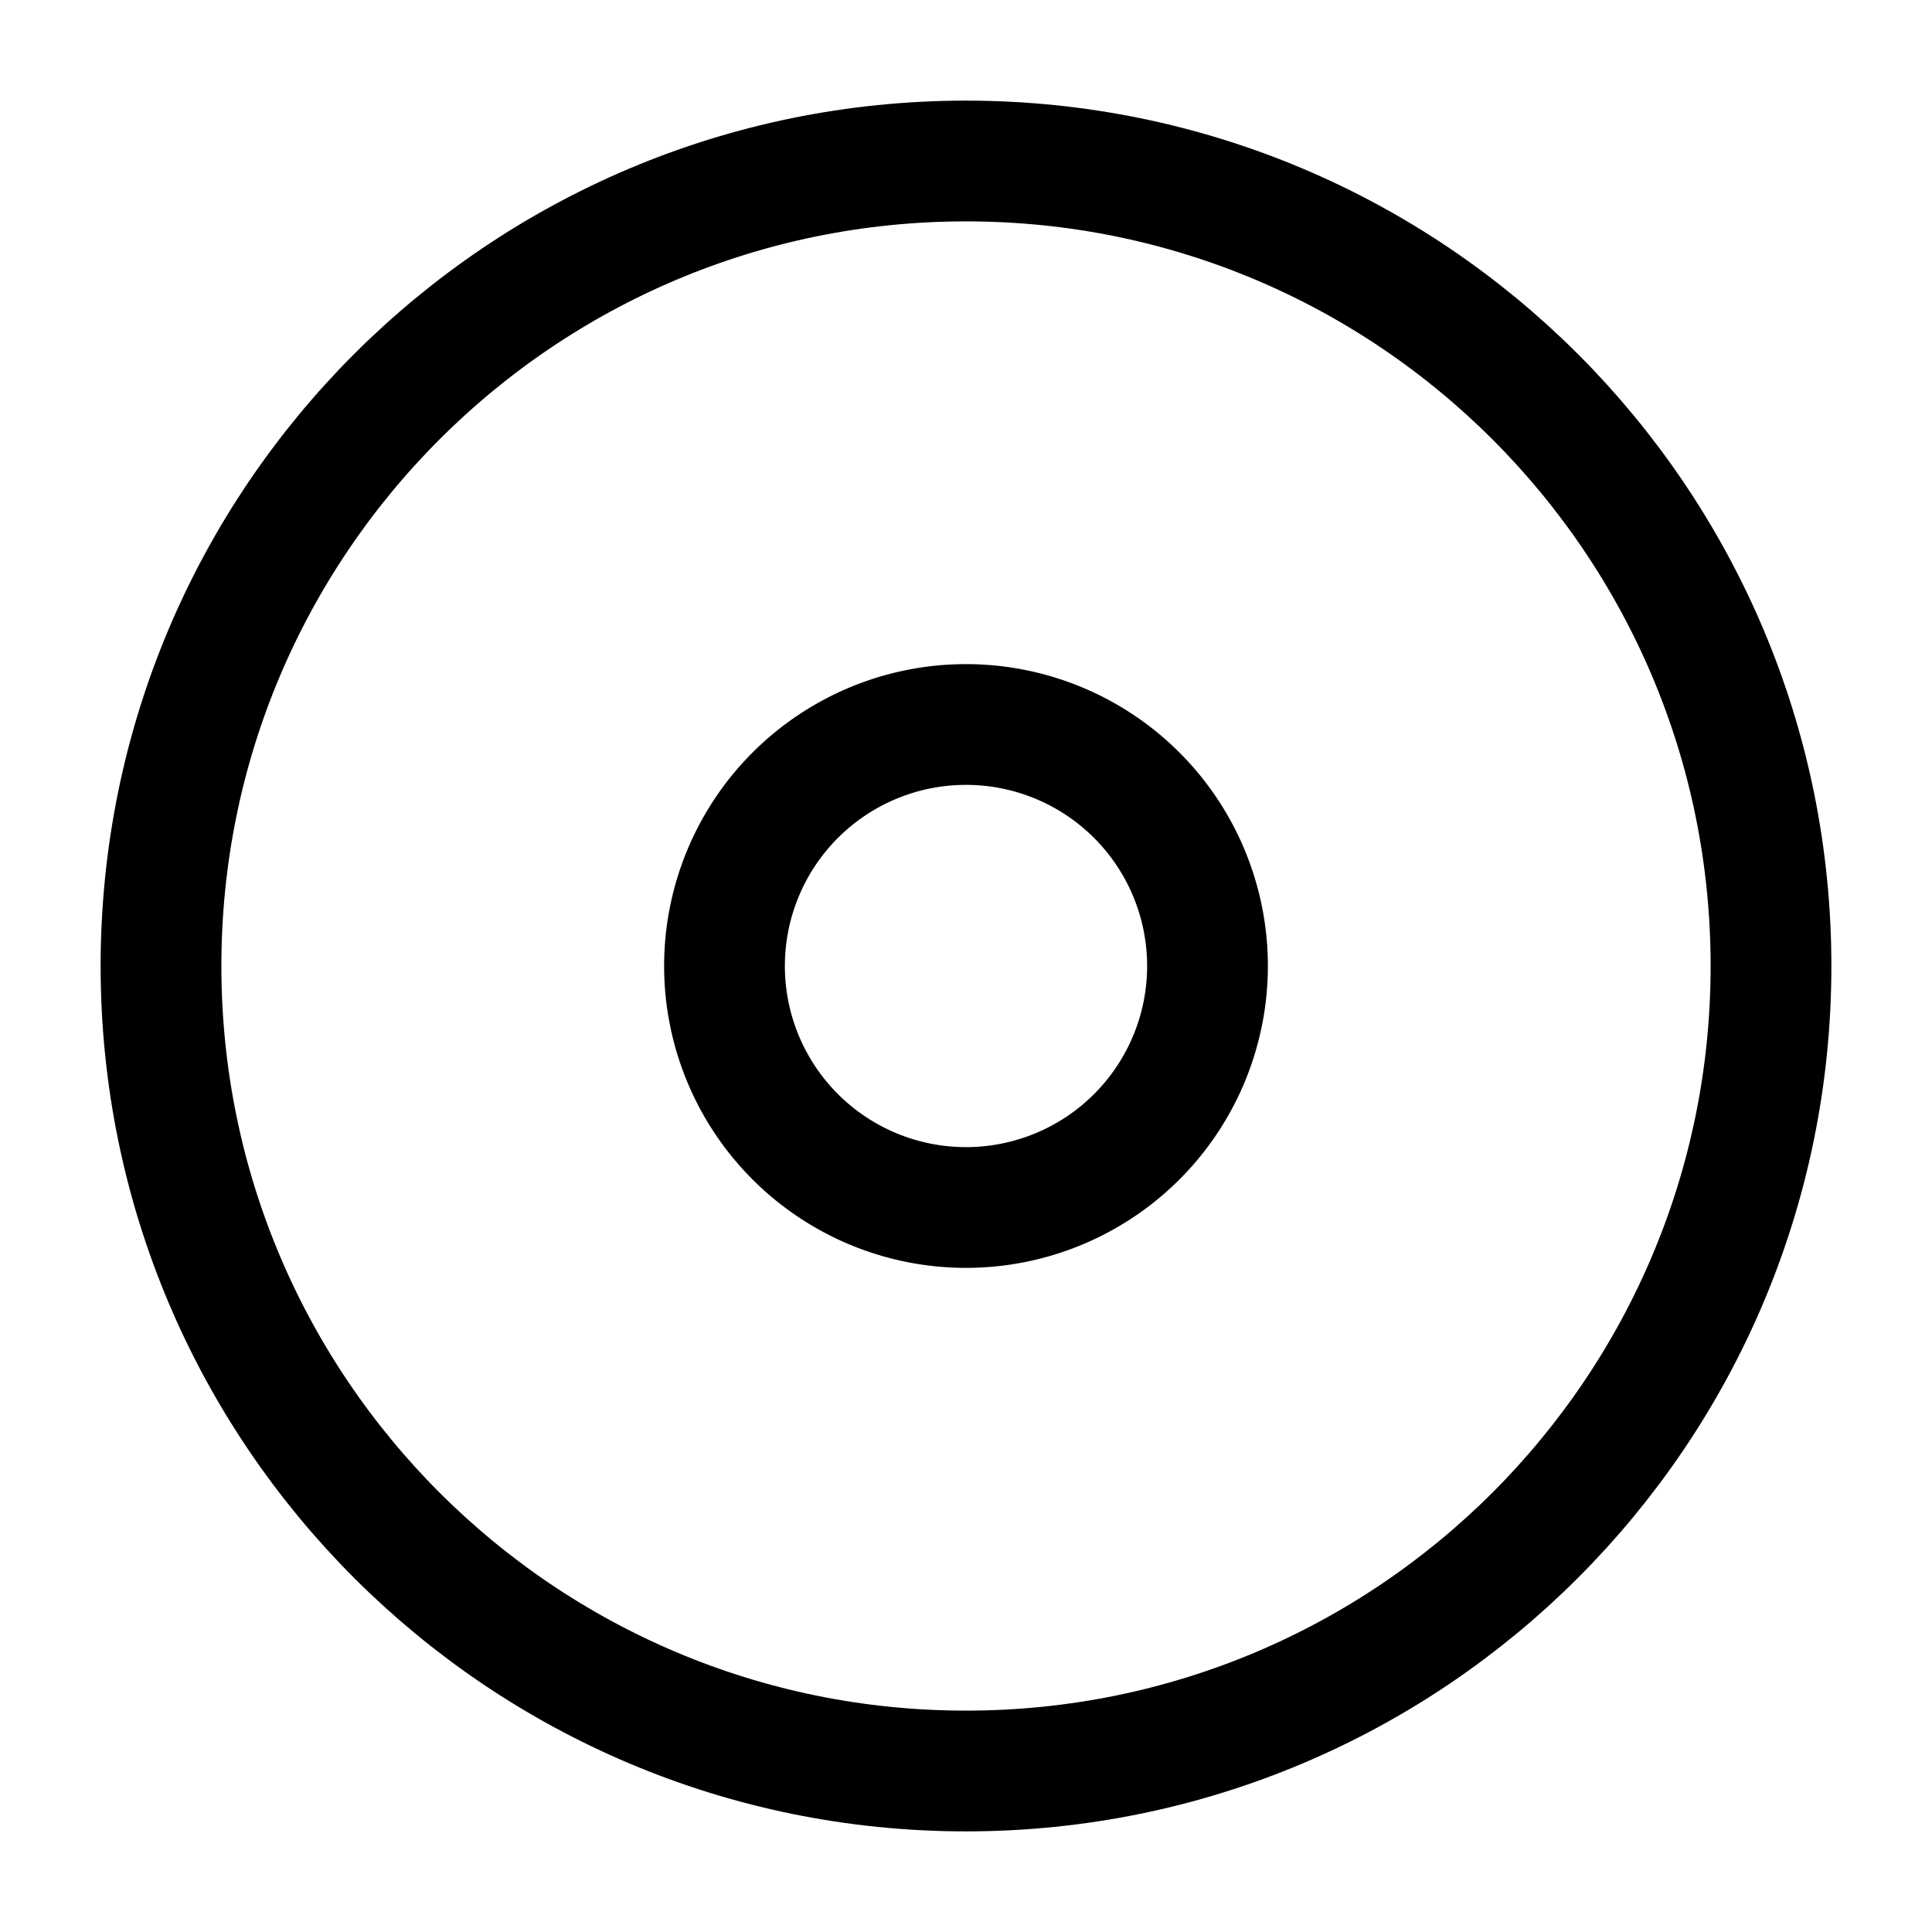 <svg stroke-width="1.5" fill="none" xmlns="http://www.w3.org/2000/svg" viewBox="0 0 24 24" width="20" height="20"><path d="M12 22c5.523 0 10-4.477 10-10S17.523 2 12 2 2 6.477 2 12s4.477 10 10 10z" stroke="currentColor" stroke-linecap="round" stroke-linejoin="round"/><path d="M12 15a3 3 0 100-6 3 3 0 000 6z" stroke="currentColor" stroke-linecap="round" stroke-linejoin="round"/></svg>